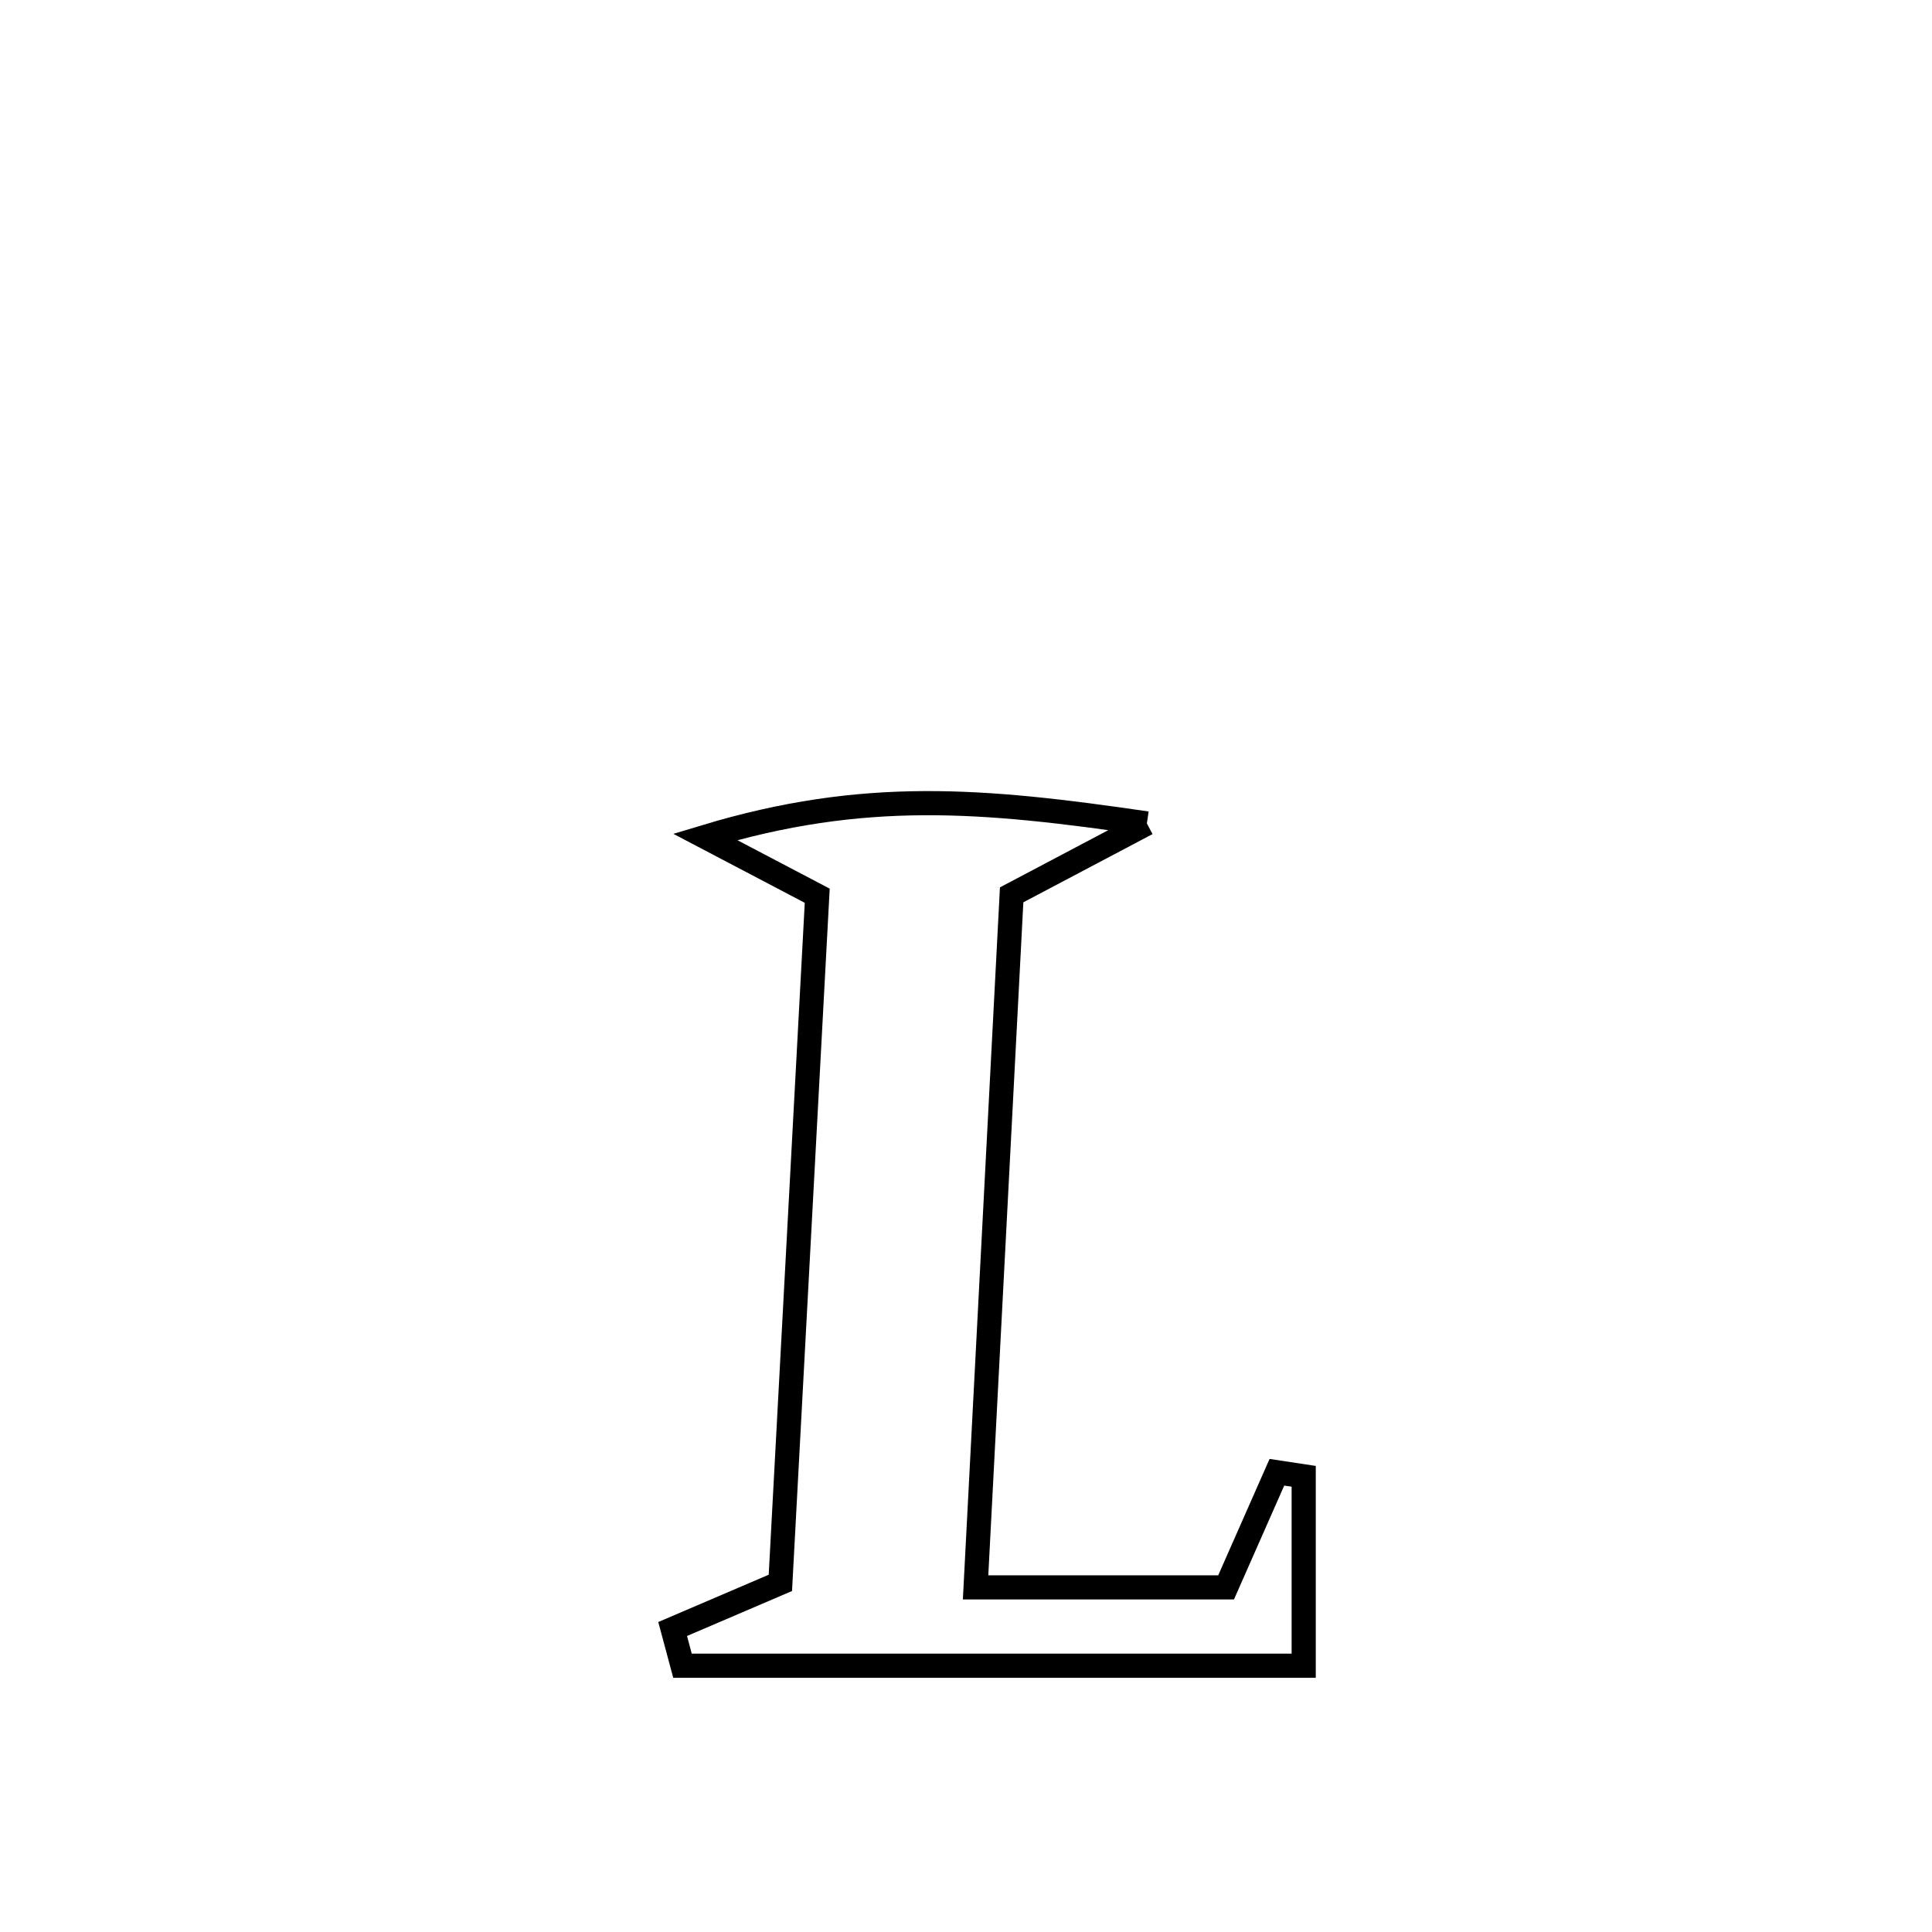 <svg xmlns="http://www.w3.org/2000/svg" viewBox="0.0 0.0 24.0 24.0" height="200px" width="200px"><path fill="none" stroke="black" stroke-width=".3" stroke-opacity="1.0"  filling="0" d="M14.247 10.229 L14.247 10.229 C13.687 10.525 13.127 10.82 12.567 11.116 L12.567 11.116 C12.492 12.55 12.417 13.983 12.343 15.417 C12.268 16.851 12.193 18.285 12.119 19.719 L12.119 19.719 C12.123 19.719 15.215 19.719 15.231 19.719 L15.231 19.719 C15.441 19.242 15.652 18.766 15.862 18.289 L15.862 18.289 C15.973 18.306 16.084 18.322 16.195 18.339 L16.195 18.339 C16.195 19.123 16.195 19.908 16.195 20.692 L16.195 20.692 C14.909 20.692 13.623 20.692 12.337 20.692 C11.05 20.692 9.764 20.692 8.478 20.692 L8.478 20.692 C8.437 20.54 8.397 20.388 8.356 20.236 L8.356 20.236 C8.802 20.045 9.248 19.854 9.694 19.663 L9.694 19.663 C9.77 18.24 9.847 16.818 9.923 15.395 C9.999 13.972 10.076 12.549 10.152 11.127 L10.152 11.127 C9.688 10.883 9.223 10.64 8.759 10.396 L8.759 10.396 C10.733 9.8 12.207 9.931 14.247 10.229 L14.247 10.229"></path></svg>
